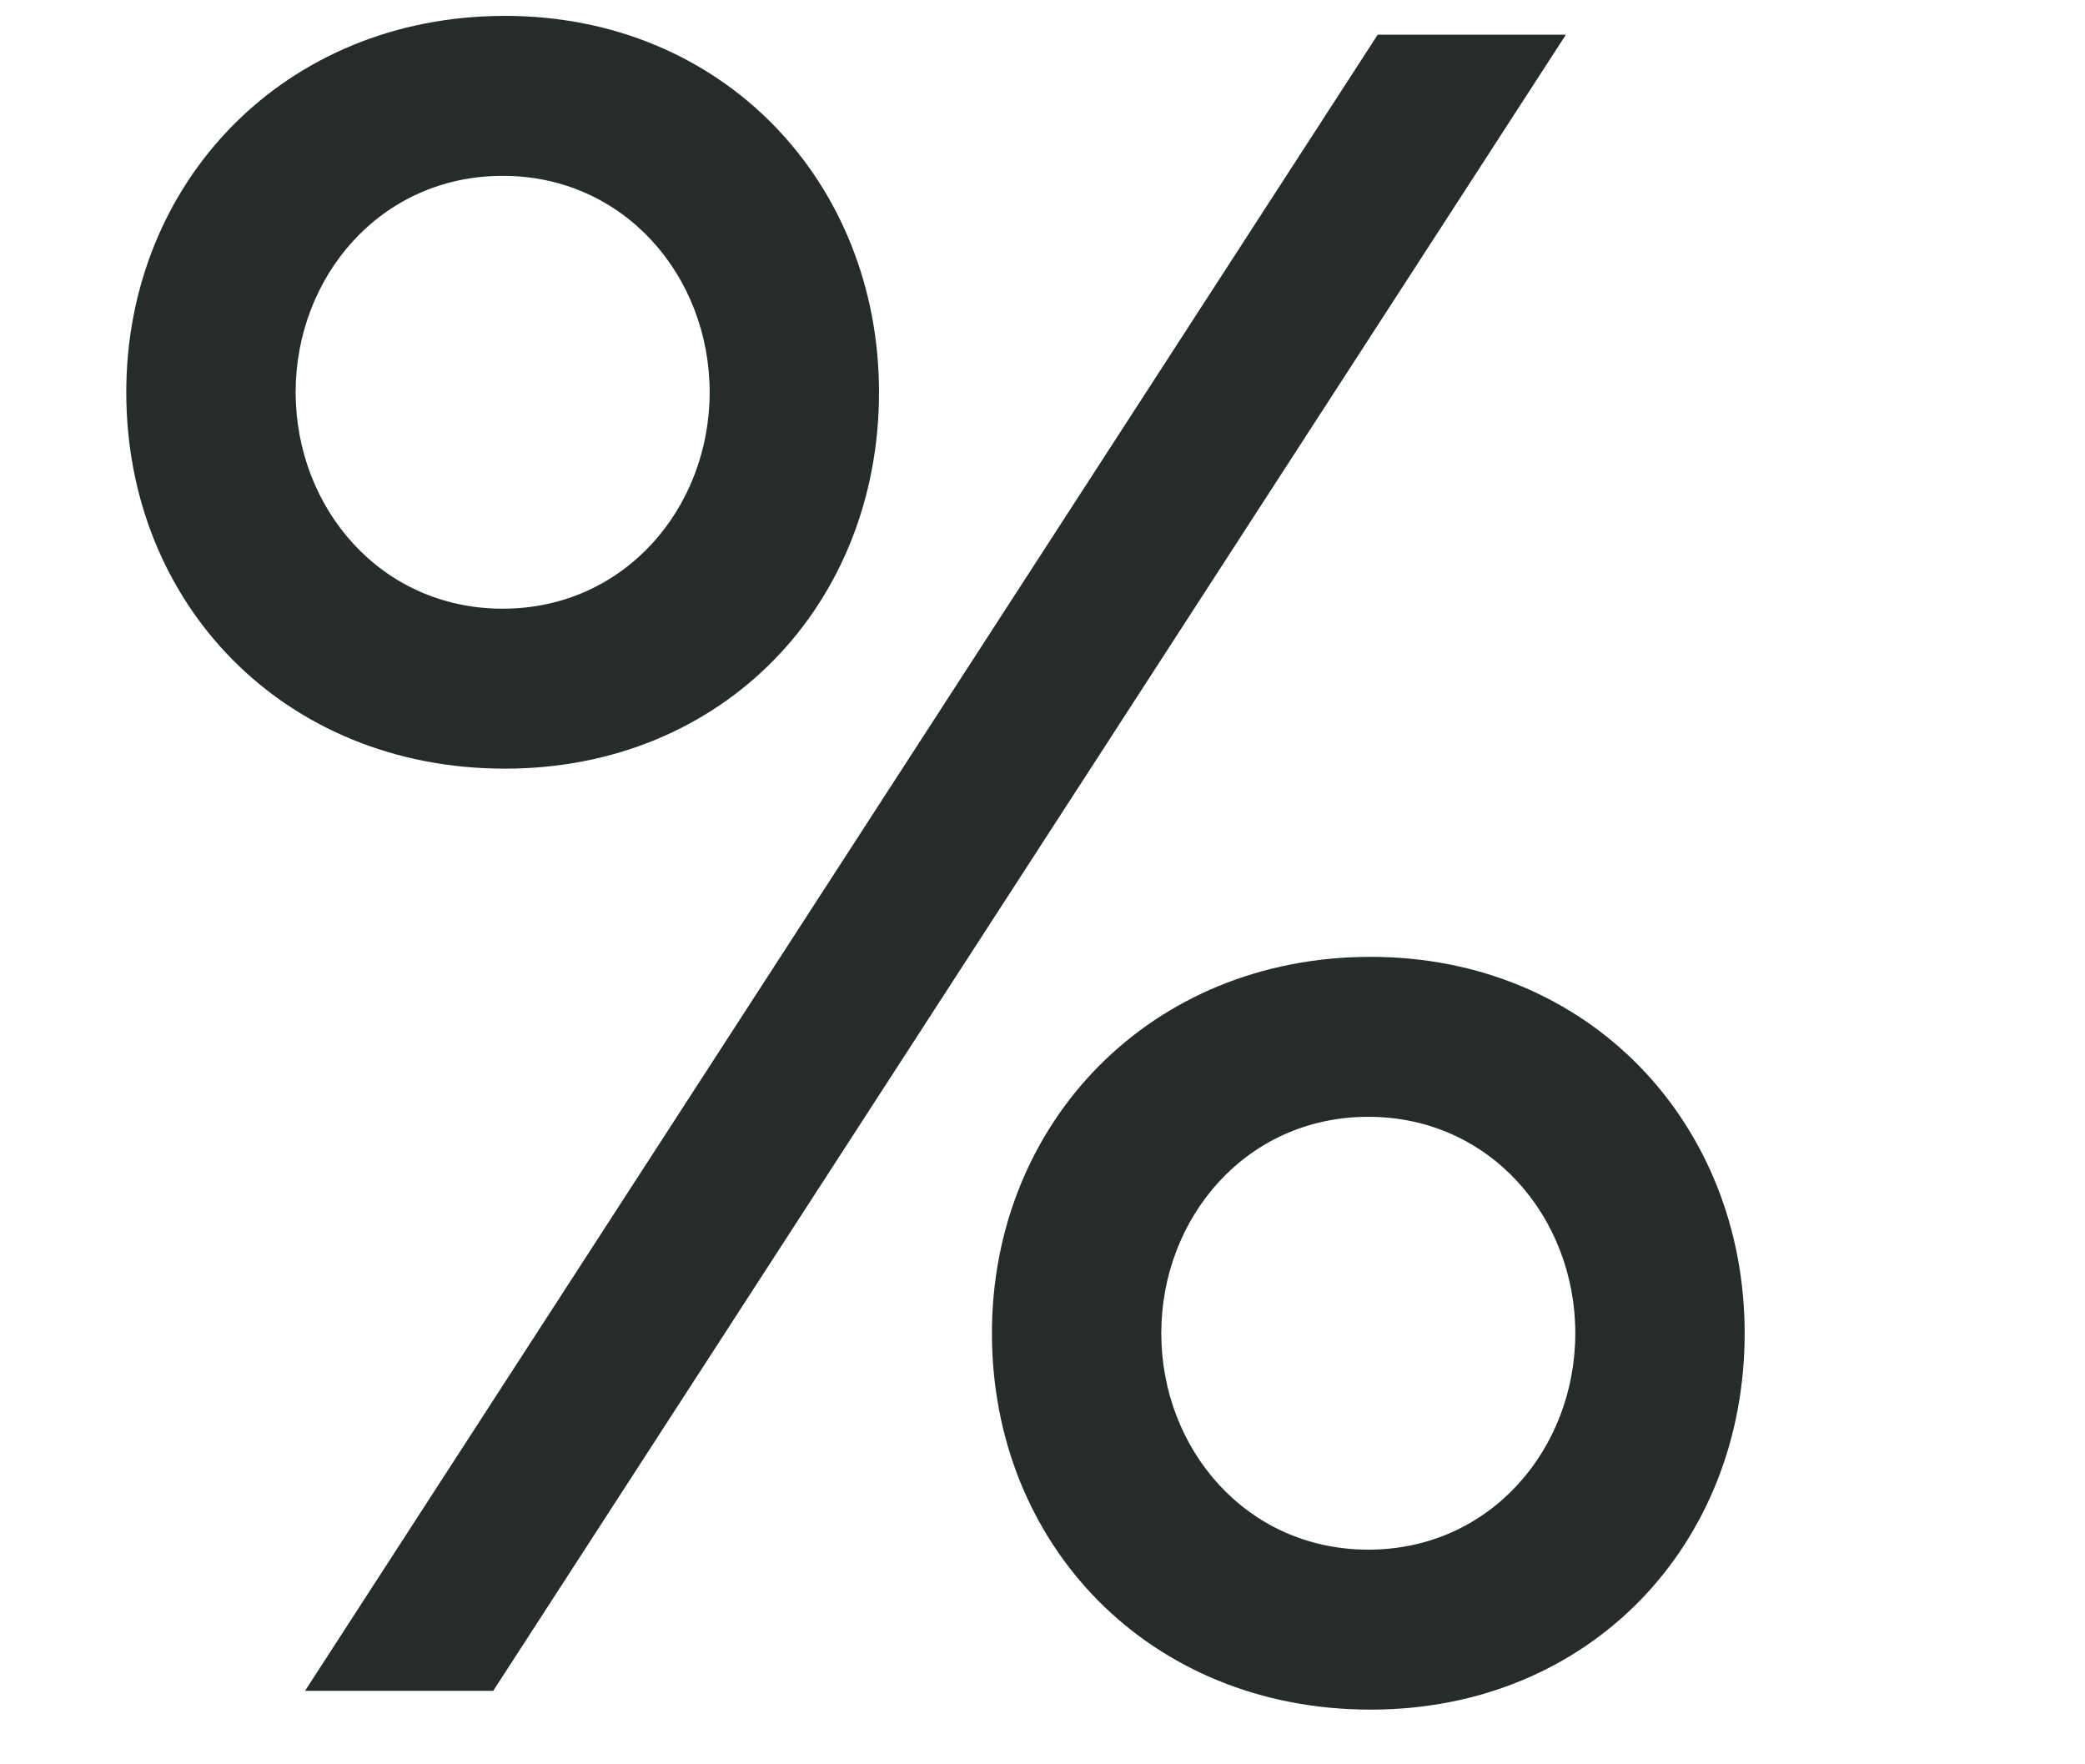 <svg width="13" height="11" viewBox="0 0 14 12" fill="none" xmlns="http://www.w3.org/2000/svg">
    <path
        d="M3.344 5.228C1.84 5.228 0.768 4.108 0.768 2.668C0.768 1.244 1.84 0.108 3.344 0.108C4.832 0.108 5.888 1.244 5.888 2.668C5.888 4.108 4.832 5.228 3.344 5.228ZM10.56 0.236L3.264 11.5H1.984L9.28 0.236H10.56ZM3.328 4.14C4.16 4.14 4.736 3.452 4.736 2.668C4.736 1.884 4.16 1.196 3.328 1.196C2.496 1.196 1.92 1.884 1.92 2.668C1.92 3.452 2.496 4.14 3.328 4.14ZM9.232 11.628C7.728 11.628 6.656 10.508 6.656 9.068C6.656 7.644 7.728 6.508 9.232 6.508C10.72 6.508 11.776 7.644 11.776 9.068C11.776 10.508 10.72 11.628 9.232 11.628ZM9.216 10.54C10.048 10.54 10.624 9.852 10.624 9.068C10.624 8.284 10.048 7.596 9.216 7.596C8.384 7.596 7.808 8.284 7.808 9.068C7.808 9.852 8.384 10.54 9.216 10.54Z"
        fill="#262B2C" />
</svg>